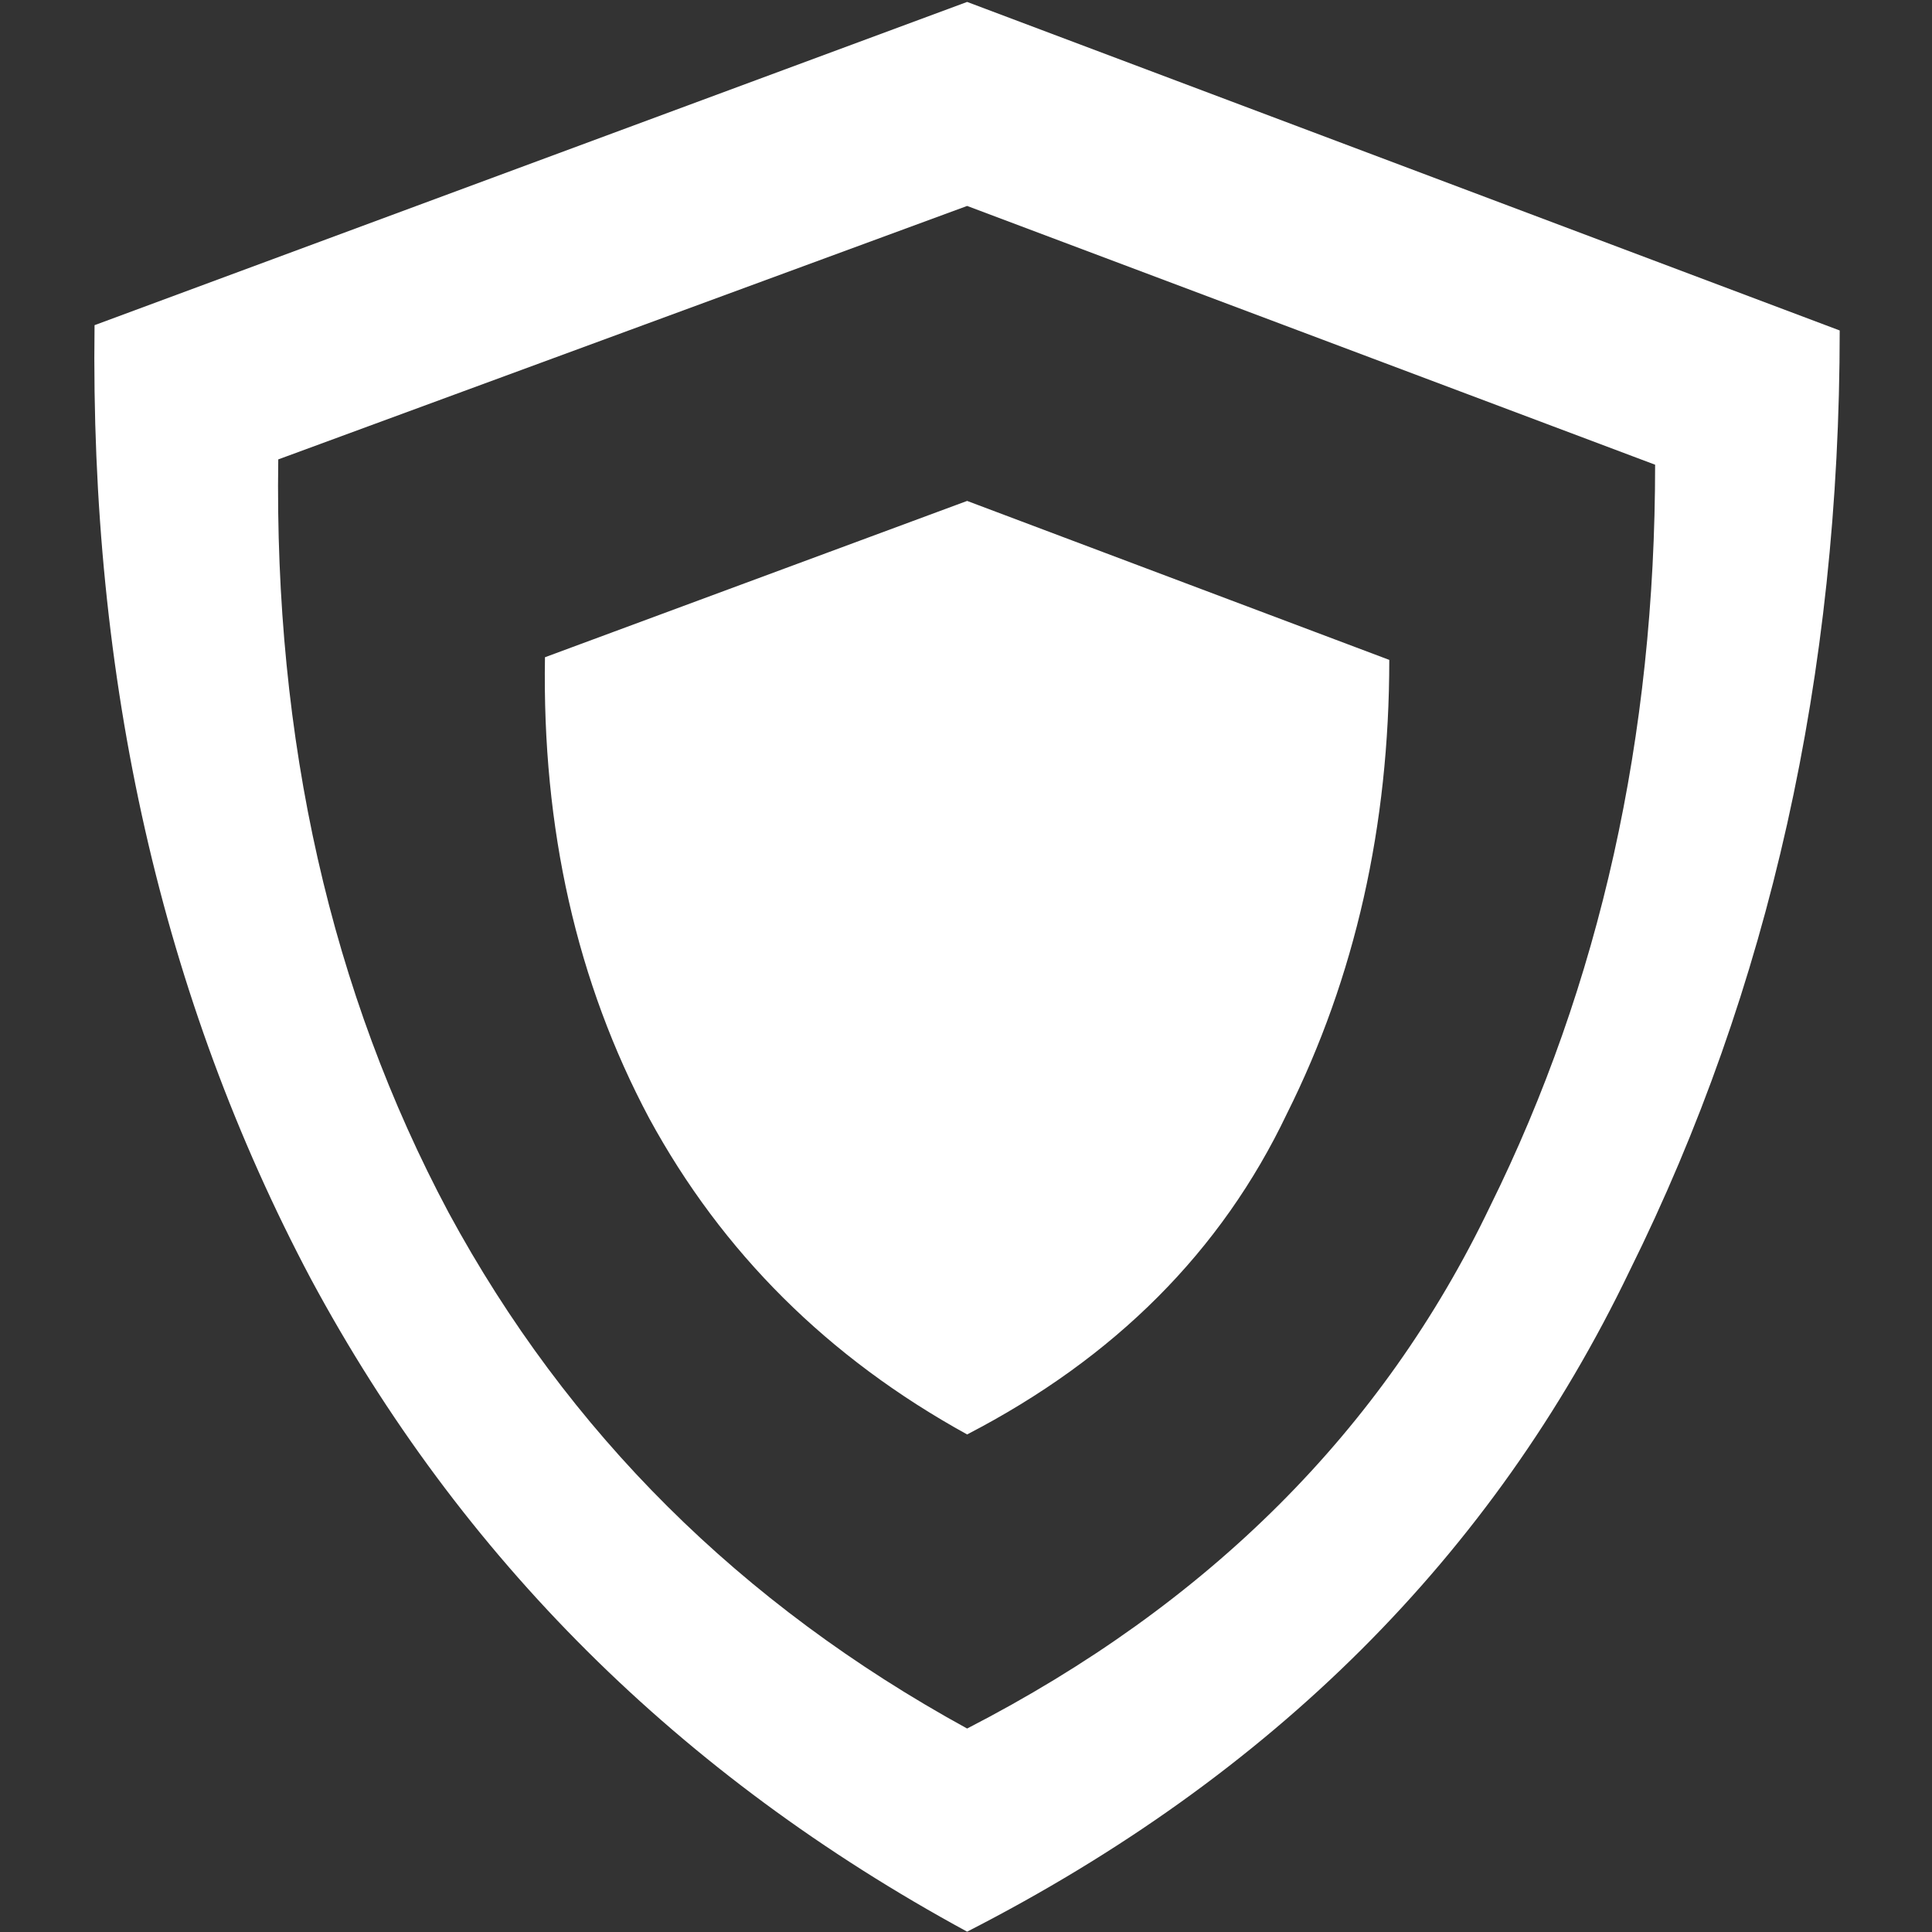 <?xml version="1.0" encoding="UTF-8" standalone="no"?>
<svg
   height="512"
   width="512"
   version="1.1"
   id="svg851"
   sodipodi:docname="armor_light_shield.svg"
   inkscape:version="1.2.2 (732a01da63, 2022-12-09)"
   xmlns:inkscape="http://www.inkscape.org/namespaces/inkscape"
   xmlns:sodipodi="http://sodipodi.sourceforge.net/DTD/sodipodi-0.dtd"
   xmlns="http://www.w3.org/2000/svg"
   xmlns:svg="http://www.w3.org/2000/svg">
  <rect width="100%" height="100%" fill="#333333" stroke="none"/>
  <defs
     id="defs281" />
  <sodipodi:namedview
     id="namedview279"
     pagecolor="#020202"
     bordercolor="#000000"
     borderopacity="0.25"
     inkscape:showpageshadow="2"
     inkscape:pageopacity="0"
     inkscape:pagecheckerboard="0"
     inkscape:deskcolor="#d1d1d1"
     showgrid="false"
     showborder="true"
     shape-rendering="auto"
     inkscape:zoom="1.9570312"
     inkscape:cx="256"
     inkscape:cy="256"
     inkscape:window-width="2560"
     inkscape:window-height="1369"
     inkscape:window-x="1912"
     inkscape:window-y="-8"
     inkscape:window-maximized="1"
     inkscape:current-layer="svg851" />
  <g
     id="shape0"
     transform="matrix(4.681,0,0,4.681,22.717,-58.703)">
    <path
       d="M 87.4,84.5 Q 75.8,108.65 49.9,121.9 25.5,108.65 12.75,84.95 0.1,61.1 0.5,30.95 l 49.4,-18.3 49.4,18.6 Q 99.3,60.5 87.4,84.5 M 26,49.75 49.9,40.9 l 23.9,9 Q 73.8,64 68,75.6 62.45,87.25 49.9,93.75 38.1,87.25 31.9,75.85 25.75,64.3 26,49.75 M 10.9,38.55 q -0.35,23.9 9.65,42.65 10.1,18.65 29.35,29.2 20.5,-10.55 29.6,-29.55 9.35,-18.9 9.35,-42 L 49.9,24.2 10.9,38.55"
       fill="#ffffff"
       fill-rule="evenodd"
       stroke="none"
       id="path275" />
  </g>
</svg>
